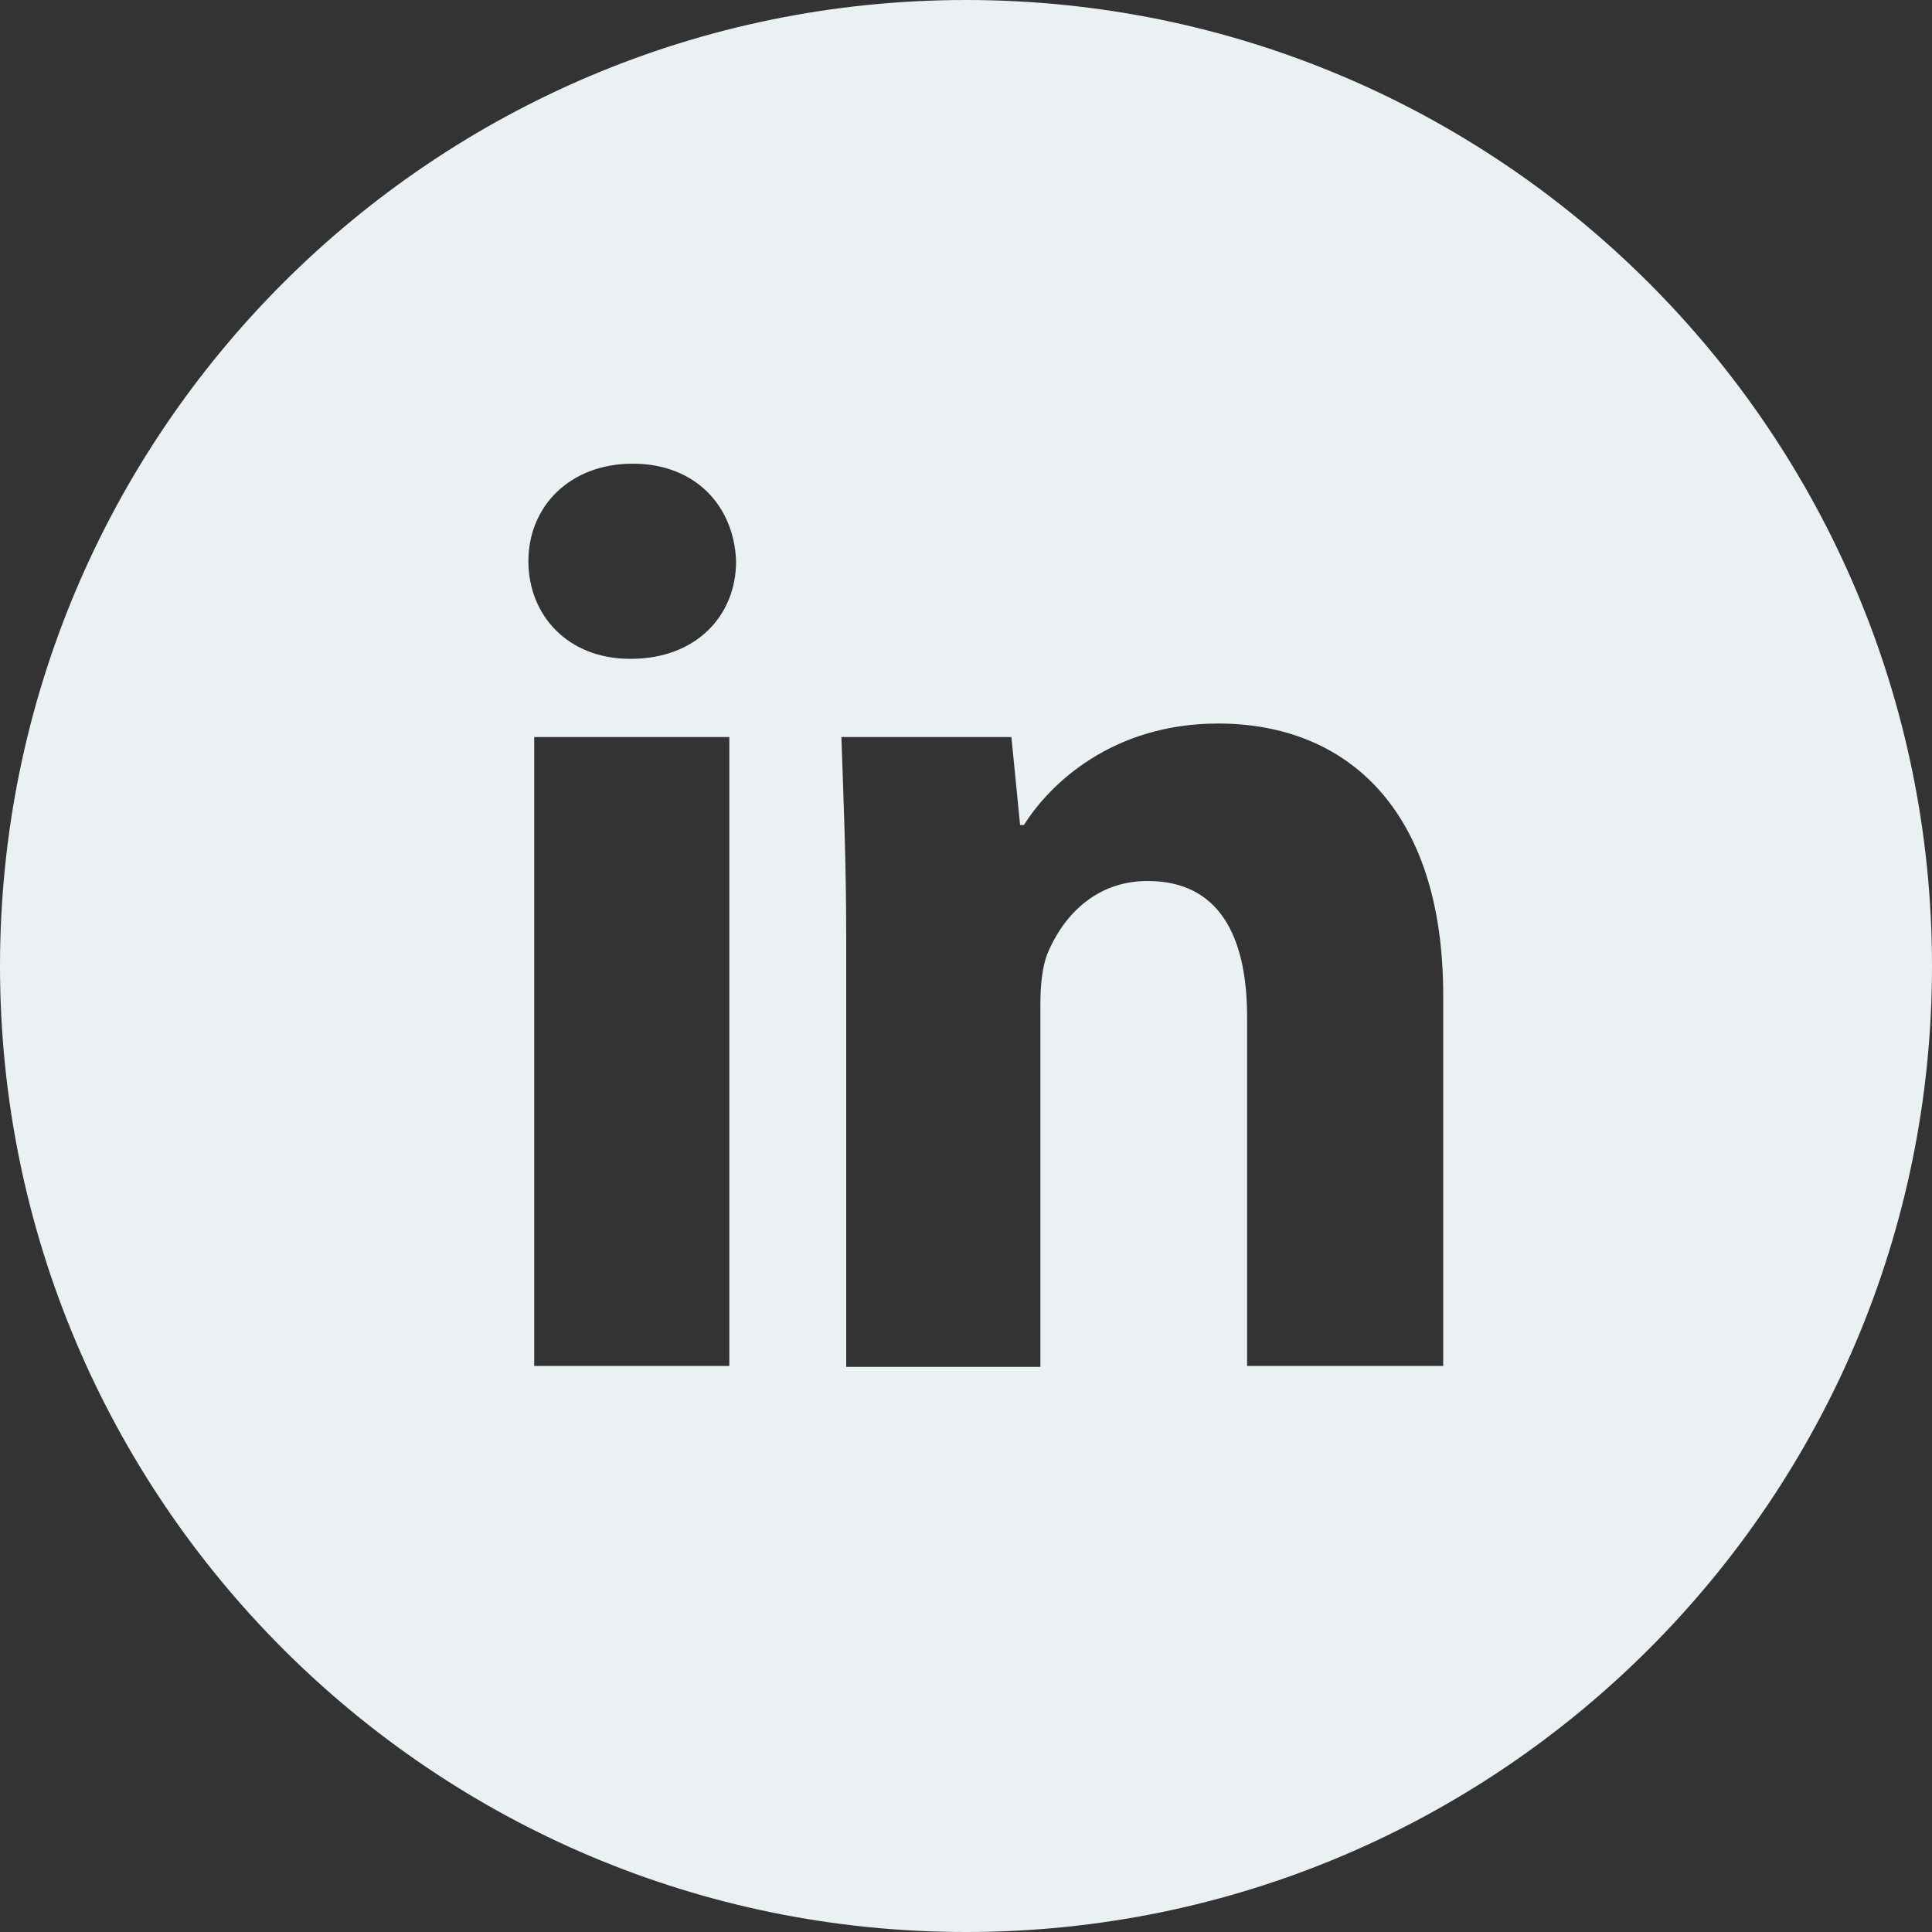 <svg viewBox="0 0 20 20" xmlns="http://www.w3.org/2000/svg" fill="#ebf0f3">
  <rect x="0" y="0" width="20" height="20" fill="#333333" stroke="none"/>
  <path d="M10-0C4.48-0-0 4.48-0 10s4.48 10 10 10 10-4.48 10-10S15.52-0 10-0zM7.55 14.14H5.53V7.63H7.55v6.52zm-1.03-7.32c-.64 0-1.05-.45-1.05-1.01 0-.57.43-1.01 1.08-1.01s1.05.44 1.07 1.01c0 .56-.41 1.01-1.09 1.01zm8.42 7.32h-2.03v-3.61c0-.84-.29-1.41-1.03-1.41-.56 0-.89.39-1.04.76-.05.13-.07.32-.07.51v3.76H8.76v-4.44c0-.81-.03-1.49-.05-2.08h1.76l.09.91h.04c.27-.43.92-1.05 2.01-1.05 1.33 0 2.33.89 2.33 2.81v3.85z"/>
</svg>
